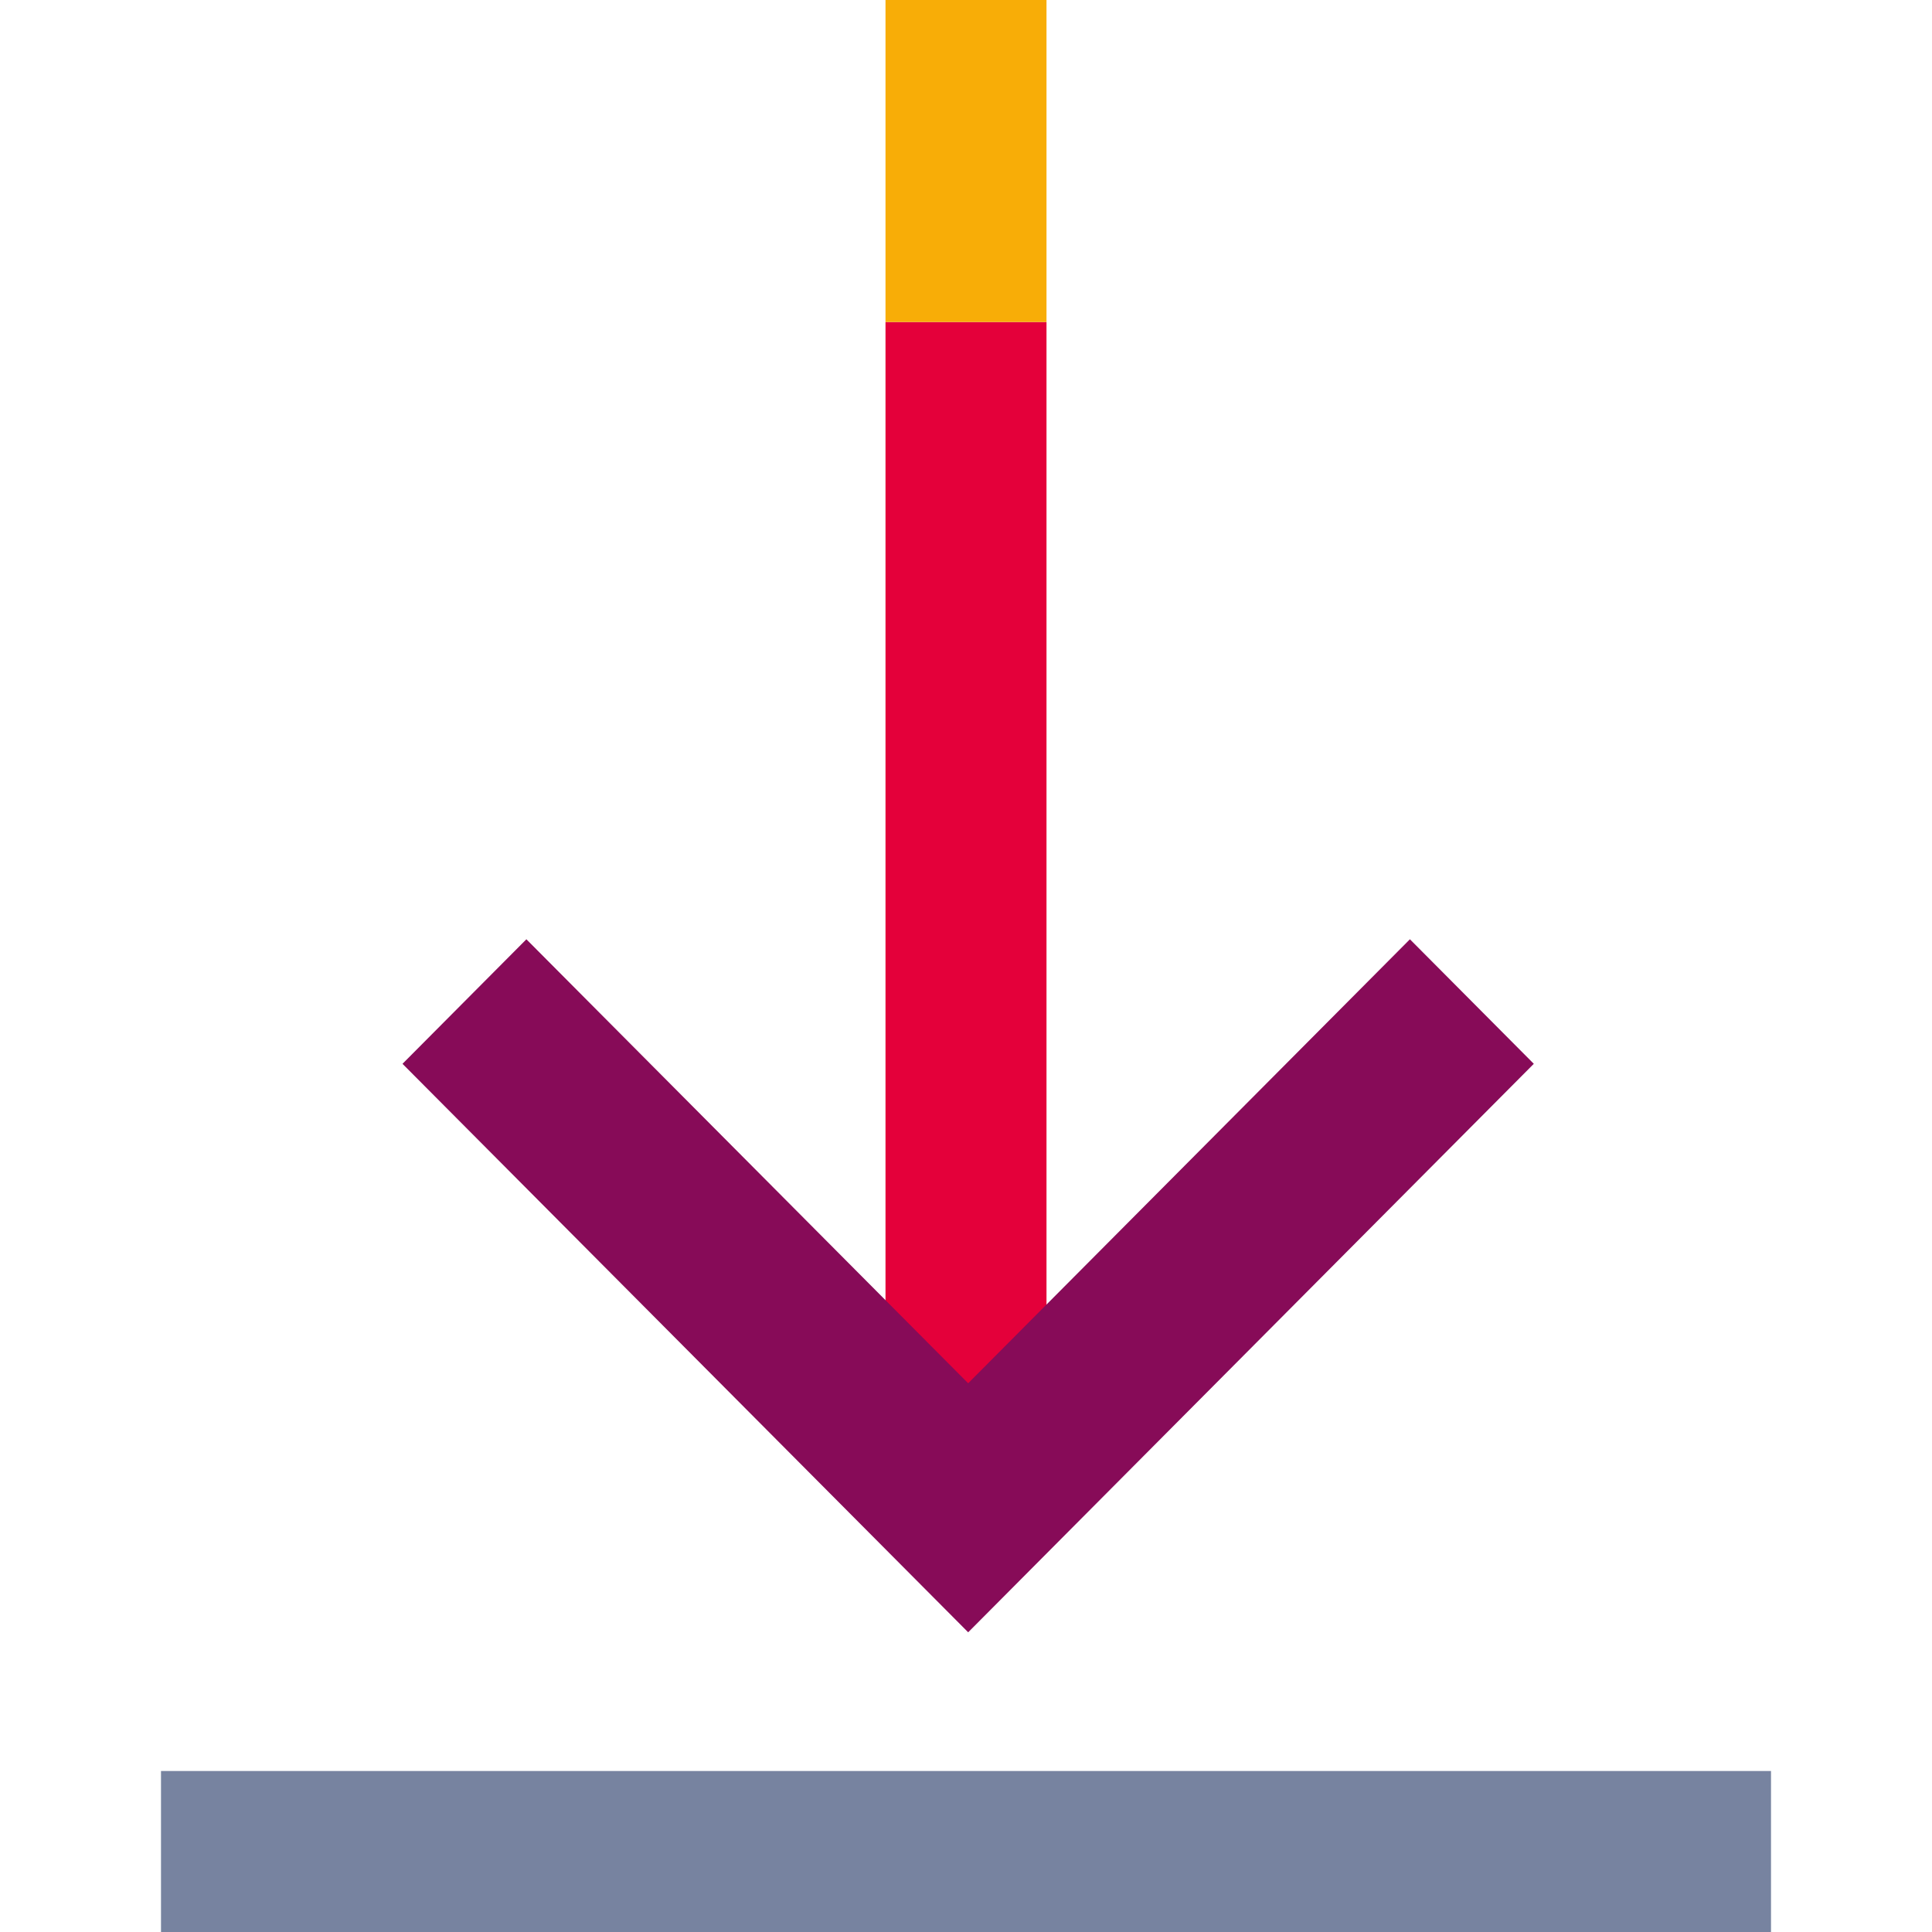 <svg width="48" height="48" viewBox="0 0 48 48" fill="none" xmlns="http://www.w3.org/2000/svg">
<path fill-rule="evenodd" clip-rule="evenodd" d="M22 37.5L22 8L26 8L26 37.5L22 37.5Z" fill="#E4003A"/>
<path fill-rule="evenodd" clip-rule="evenodd" d="M22 8V0L26 0V8H22Z" fill="#F8AD07"/>
<path fill-rule="evenodd" clip-rule="evenodd" d="M38.107 26.43L24.054 40.554L10 26.43L13.078 23.336L24.054 34.367L35.029 23.336L38.107 26.43Z" fill="#870B58"/>
<path fill-rule="evenodd" clip-rule="evenodd" d="M44 48H4V44H44V48Z" fill="#7783A0"/>
</svg>
